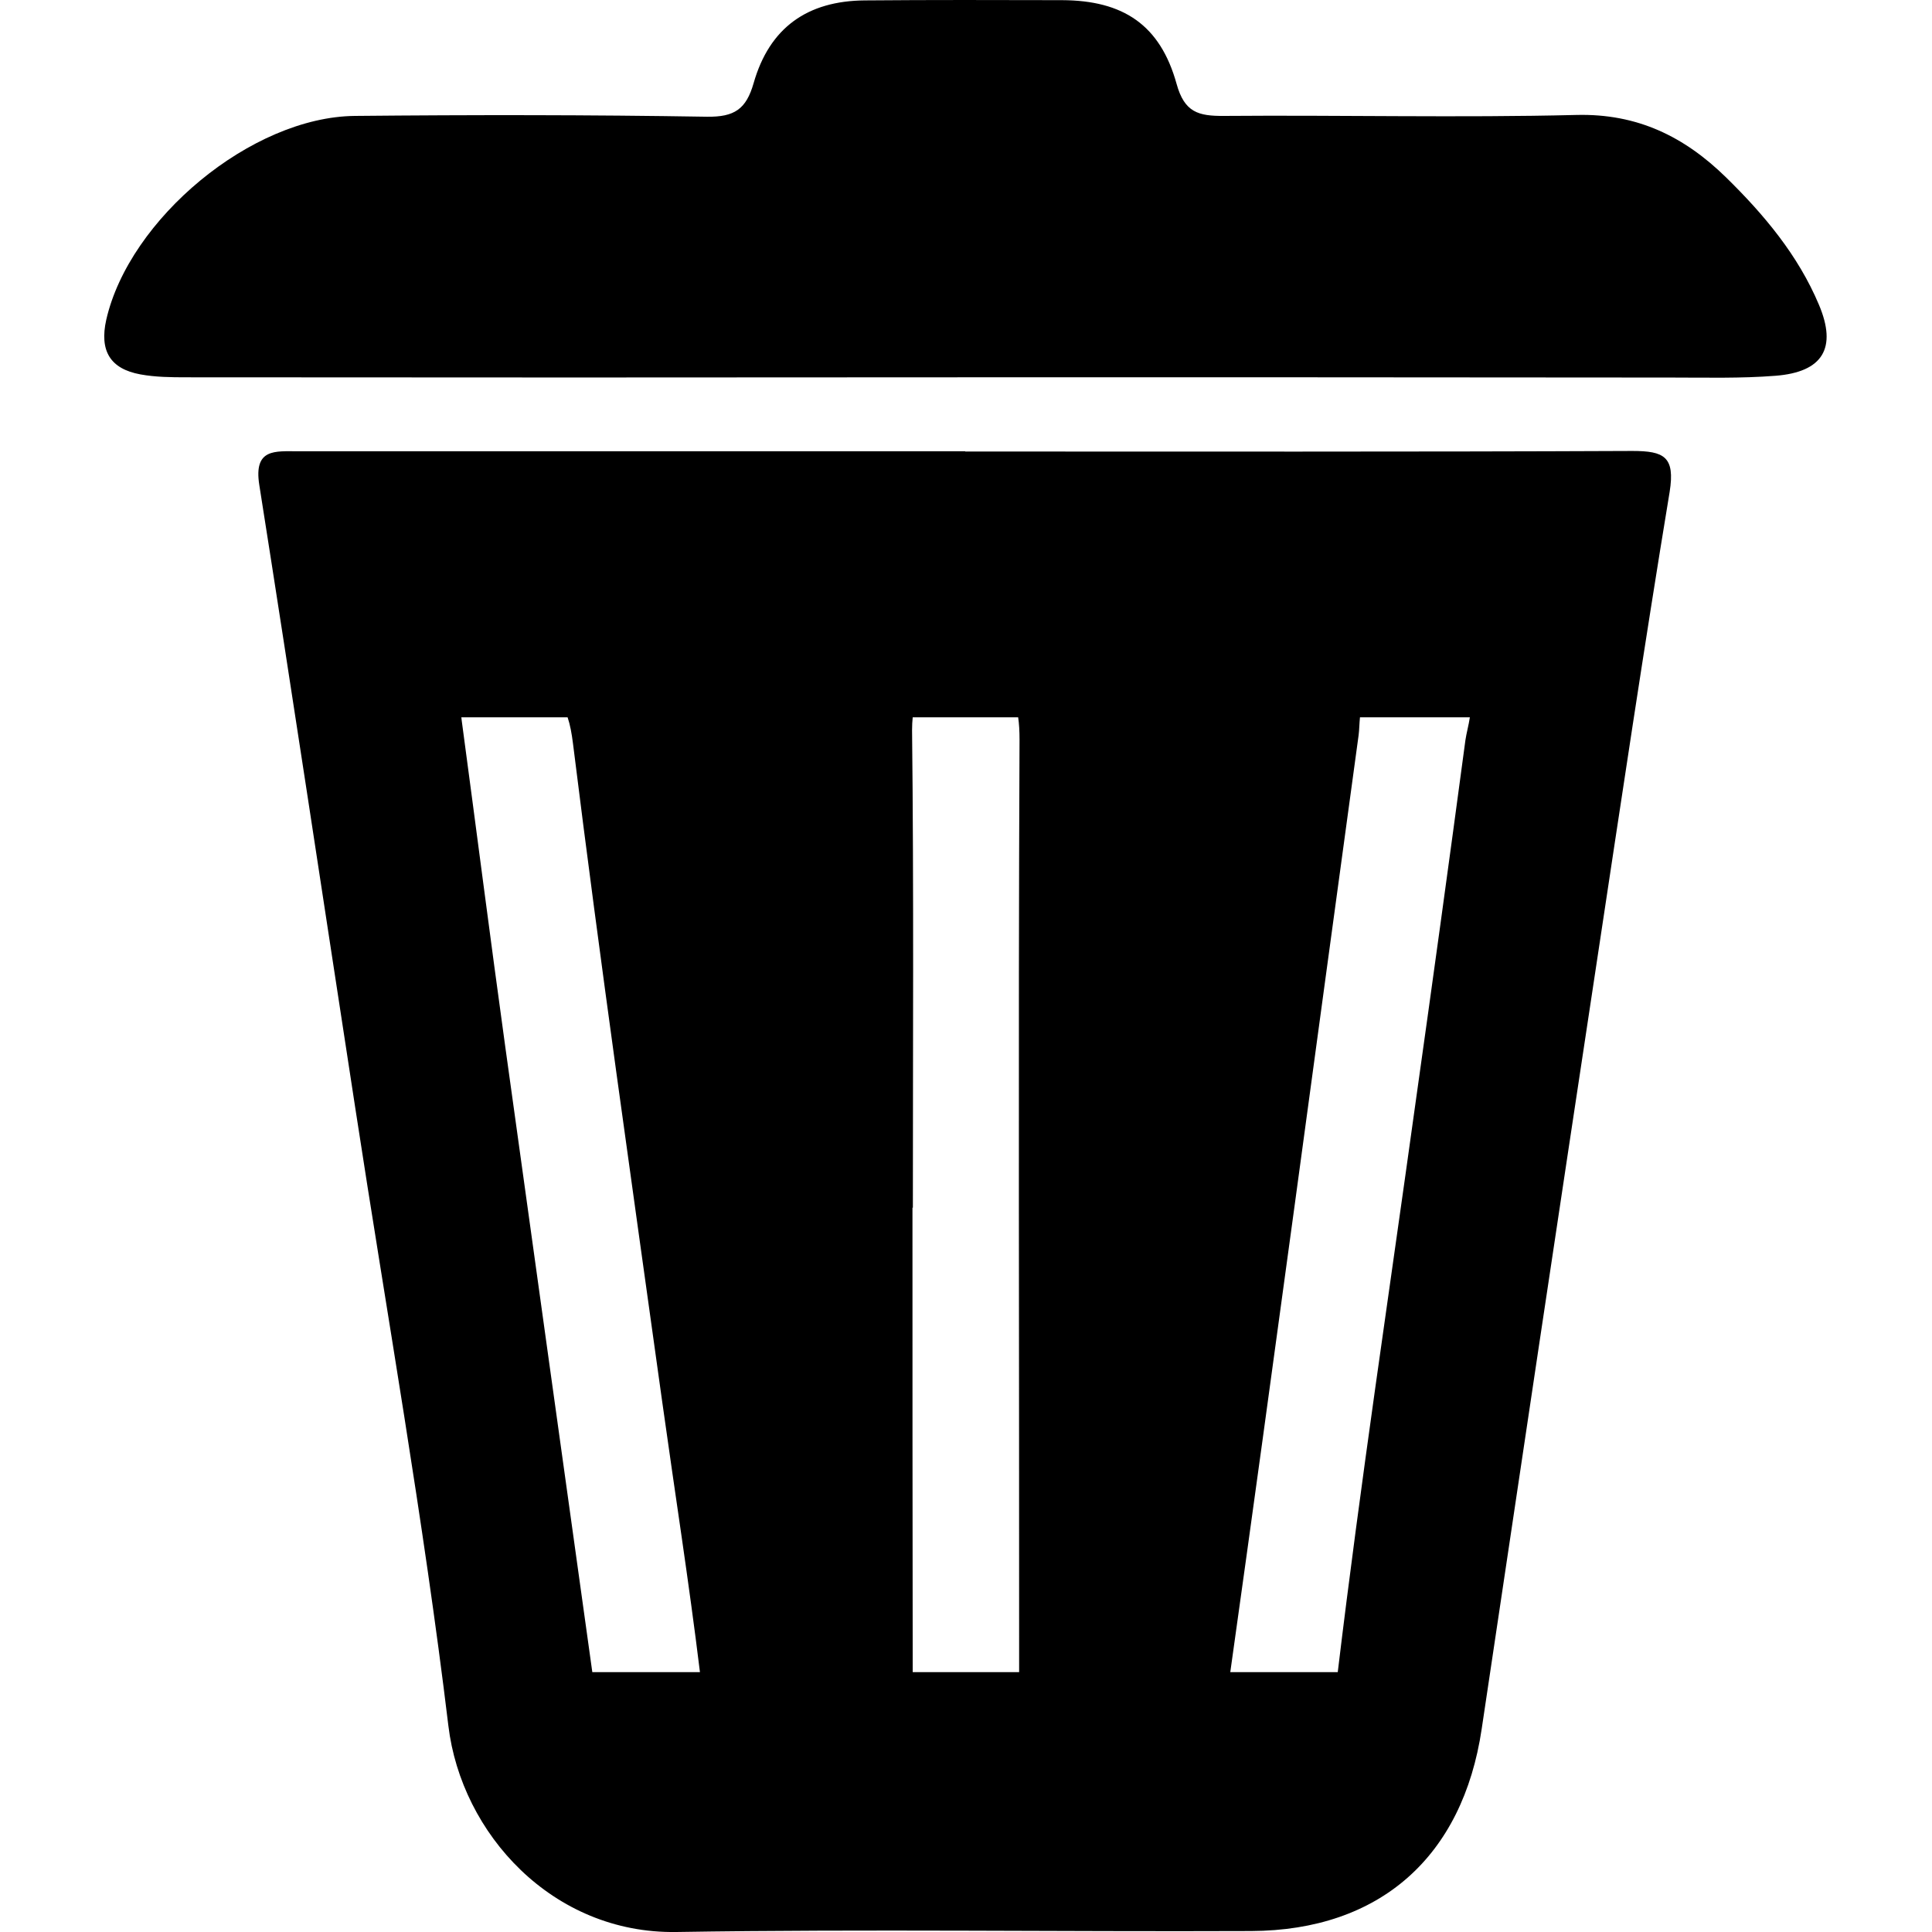 <svg xmlns="http://www.w3.org/2000/svg" fill="none" viewBox="0 0 24 24"><path fill="currentColor" d="M20.278 5.602C17.515 5.614 14.753 5.609 11.99 5.609V5.606H3.703C3.418 5.606 3.149 5.568 3.221 6.024C3.629 8.609 4.018 11.196 4.416 13.781C4.807 16.334 5.261 18.878 5.57 21.439C5.731 22.778 6.864 24.024 8.402 24C10.783 23.962 13.162 23.998 15.542 23.988C17.143 23.981 18.17 23.064 18.406 21.478C18.881 18.29 19.358 15.103 19.841 11.916C20.134 9.979 20.422 8.042 20.741 6.11C20.81 5.674 20.674 5.602 20.278 5.602ZM12.665 9.187C12.648 13.049 12.662 16.91 12.66 20.772H11.338C11.335 18.85 11.335 16.925 11.335 15.002H11.34C11.34 13.025 11.352 11.047 11.33 9.07C11.33 9.01 11.333 8.959 11.338 8.911H12.648C12.66 8.99 12.665 9.084 12.665 9.187ZM5.731 8.911H7.051C7.082 9.002 7.102 9.11 7.118 9.238C7.457 11.969 7.848 14.693 8.227 17.419C8.383 18.538 8.558 19.651 8.695 20.772H7.358C6.998 18.185 6.636 15.6 6.278 13.013C6.091 11.662 5.918 10.308 5.736 8.954L5.731 8.911ZM17.582 13.716C17.256 16.068 16.901 18.415 16.618 20.772H15.283C15.828 16.894 16.346 13.013 16.877 9.134C16.886 9.067 16.886 8.988 16.894 8.911H18.259C18.245 9.007 18.216 9.11 18.204 9.194C18.002 10.704 17.794 12.211 17.582 13.716ZM22.596 3.787C22.337 3.17 21.912 2.664 21.439 2.201C20.923 1.697 20.34 1.409 19.582 1.428C18.122 1.464 16.663 1.428 15.204 1.44C14.887 1.442 14.714 1.397 14.616 1.042C14.412 0.307 13.951 0.005 13.193 0.002C12.377 0 11.561 -0.002 10.745 0.005C10.03 0.01 9.559 0.343 9.362 1.032C9.269 1.358 9.122 1.454 8.784 1.45C7.325 1.426 5.866 1.426 4.409 1.44C3.125 1.452 1.606 2.719 1.32 3.972C1.234 4.358 1.368 4.582 1.745 4.651C1.932 4.685 2.124 4.687 2.314 4.687C5.527 4.69 8.741 4.69 11.952 4.687H16.327L20.755 4.69C21.19 4.69 21.626 4.702 22.056 4.668C22.646 4.622 22.822 4.322 22.596 3.787Z"/></svg>